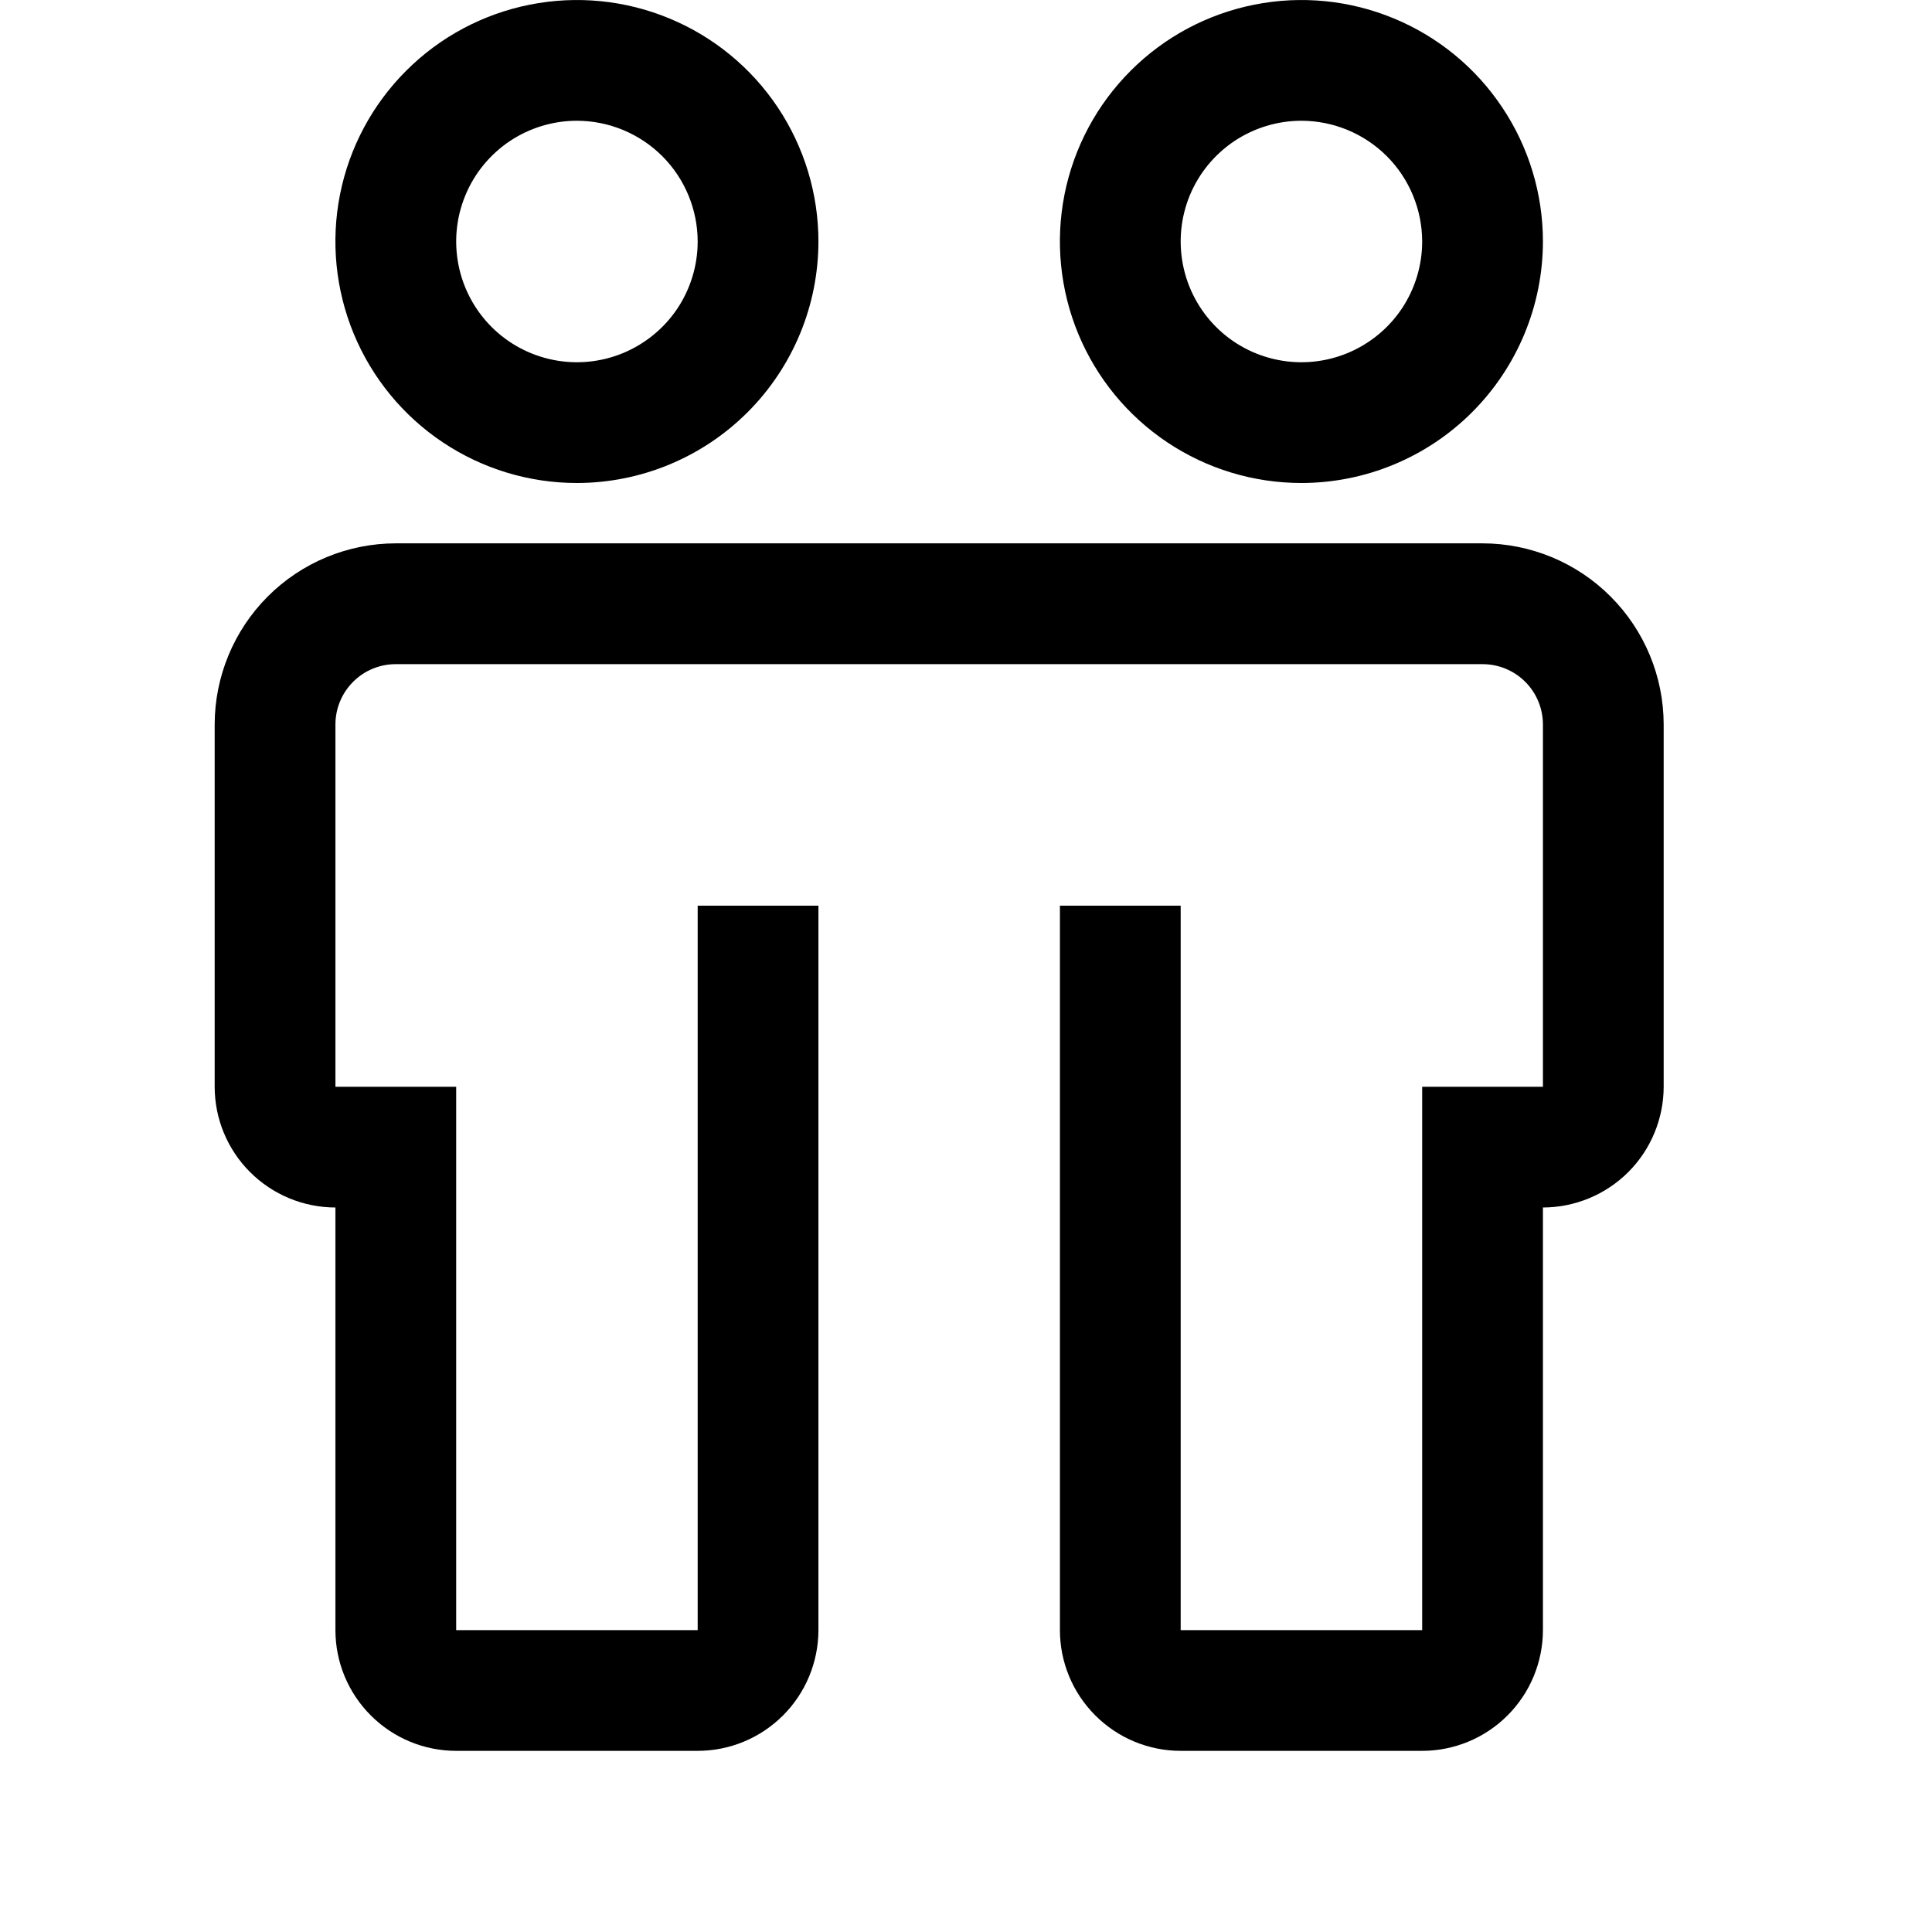 <svg width="34" height="34" viewBox="0 0 34 34" xmlns="http://www.w3.org/2000/svg">
<path d="M26.09 9.562H6.965C6.12 9.563 5.31 9.899 4.712 10.497C4.115 11.095 3.779 11.905 3.778 12.75V19.125C3.778 19.688 4.002 20.229 4.401 20.627C4.799 21.025 5.339 21.249 5.903 21.25V28.688C5.903 29.251 6.127 29.791 6.526 30.189C6.924 30.588 7.464 30.812 8.028 30.812H12.278C12.841 30.812 13.381 30.588 13.78 30.189C14.178 29.791 14.402 29.251 14.403 28.688V15.938H12.278V28.688H8.028V19.125H5.903V12.75C5.903 12.468 6.015 12.198 6.214 11.999C6.413 11.799 6.683 11.688 6.965 11.688H26.09C26.372 11.688 26.642 11.799 26.842 11.999C27.041 12.198 27.153 12.468 27.153 12.75V19.125H25.028V28.688H20.778V15.938H18.653V28.688C18.653 29.251 18.877 29.791 19.276 30.189C19.674 30.588 20.214 30.812 20.778 30.812H25.028C25.591 30.812 26.131 30.588 26.53 30.189C26.928 29.791 27.152 29.251 27.153 28.688V21.25C27.716 21.249 28.256 21.025 28.655 20.627C29.053 20.229 29.277 19.688 29.278 19.125V12.75C29.277 11.905 28.941 11.095 28.343 10.497C27.746 9.899 26.935 9.563 26.09 9.562ZM10.153 8.5C9.312 8.5 8.491 8.251 7.792 7.784C7.093 7.317 6.548 6.653 6.226 5.876C5.905 5.1 5.82 4.245 5.984 3.421C6.148 2.596 6.553 1.839 7.148 1.245C7.742 0.65 8.499 0.246 9.324 0.082C10.148 -0.082 11.003 0.002 11.779 0.324C12.556 0.645 13.22 1.19 13.687 1.889C14.153 2.588 14.403 3.409 14.403 4.25C14.402 5.377 13.954 6.457 13.157 7.254C12.36 8.051 11.28 8.499 10.153 8.5ZM10.153 2.125C9.732 2.125 9.322 2.25 8.972 2.483C8.623 2.717 8.35 3.049 8.19 3.437C8.029 3.825 7.987 4.252 8.069 4.665C8.151 5.077 8.353 5.455 8.65 5.753C8.947 6.05 9.326 6.252 9.738 6.334C10.15 6.416 10.578 6.374 10.966 6.213C11.354 6.052 11.686 5.78 11.92 5.431C12.153 5.081 12.278 4.67 12.278 4.25C12.277 3.687 12.053 3.146 11.655 2.748C11.256 2.35 10.716 2.126 10.153 2.125ZM22.903 8.5C22.062 8.5 21.241 8.251 20.542 7.784C19.843 7.317 19.298 6.653 18.976 5.876C18.655 5.1 18.57 4.245 18.734 3.421C18.898 2.596 19.303 1.839 19.898 1.245C20.492 0.65 21.249 0.246 22.074 0.082C22.898 -0.082 23.753 0.002 24.529 0.324C25.306 0.645 25.97 1.19 26.436 1.889C26.904 2.588 27.153 3.409 27.153 4.25C27.152 5.377 26.703 6.457 25.907 7.254C25.11 8.051 24.03 8.499 22.903 8.5ZM22.903 2.125C22.483 2.125 22.072 2.25 21.722 2.483C21.373 2.717 21.1 3.049 20.939 3.437C20.779 3.825 20.737 4.252 20.819 4.665C20.901 5.077 21.103 5.455 21.4 5.753C21.697 6.05 22.076 6.252 22.488 6.334C22.9 6.416 23.328 6.374 23.716 6.213C24.104 6.052 24.436 5.78 24.67 5.431C24.903 5.081 25.028 4.67 25.028 4.25C25.027 3.687 24.803 3.146 24.405 2.748C24.006 2.35 23.466 2.126 22.903 2.125Z" fill="current"/>
</svg>
